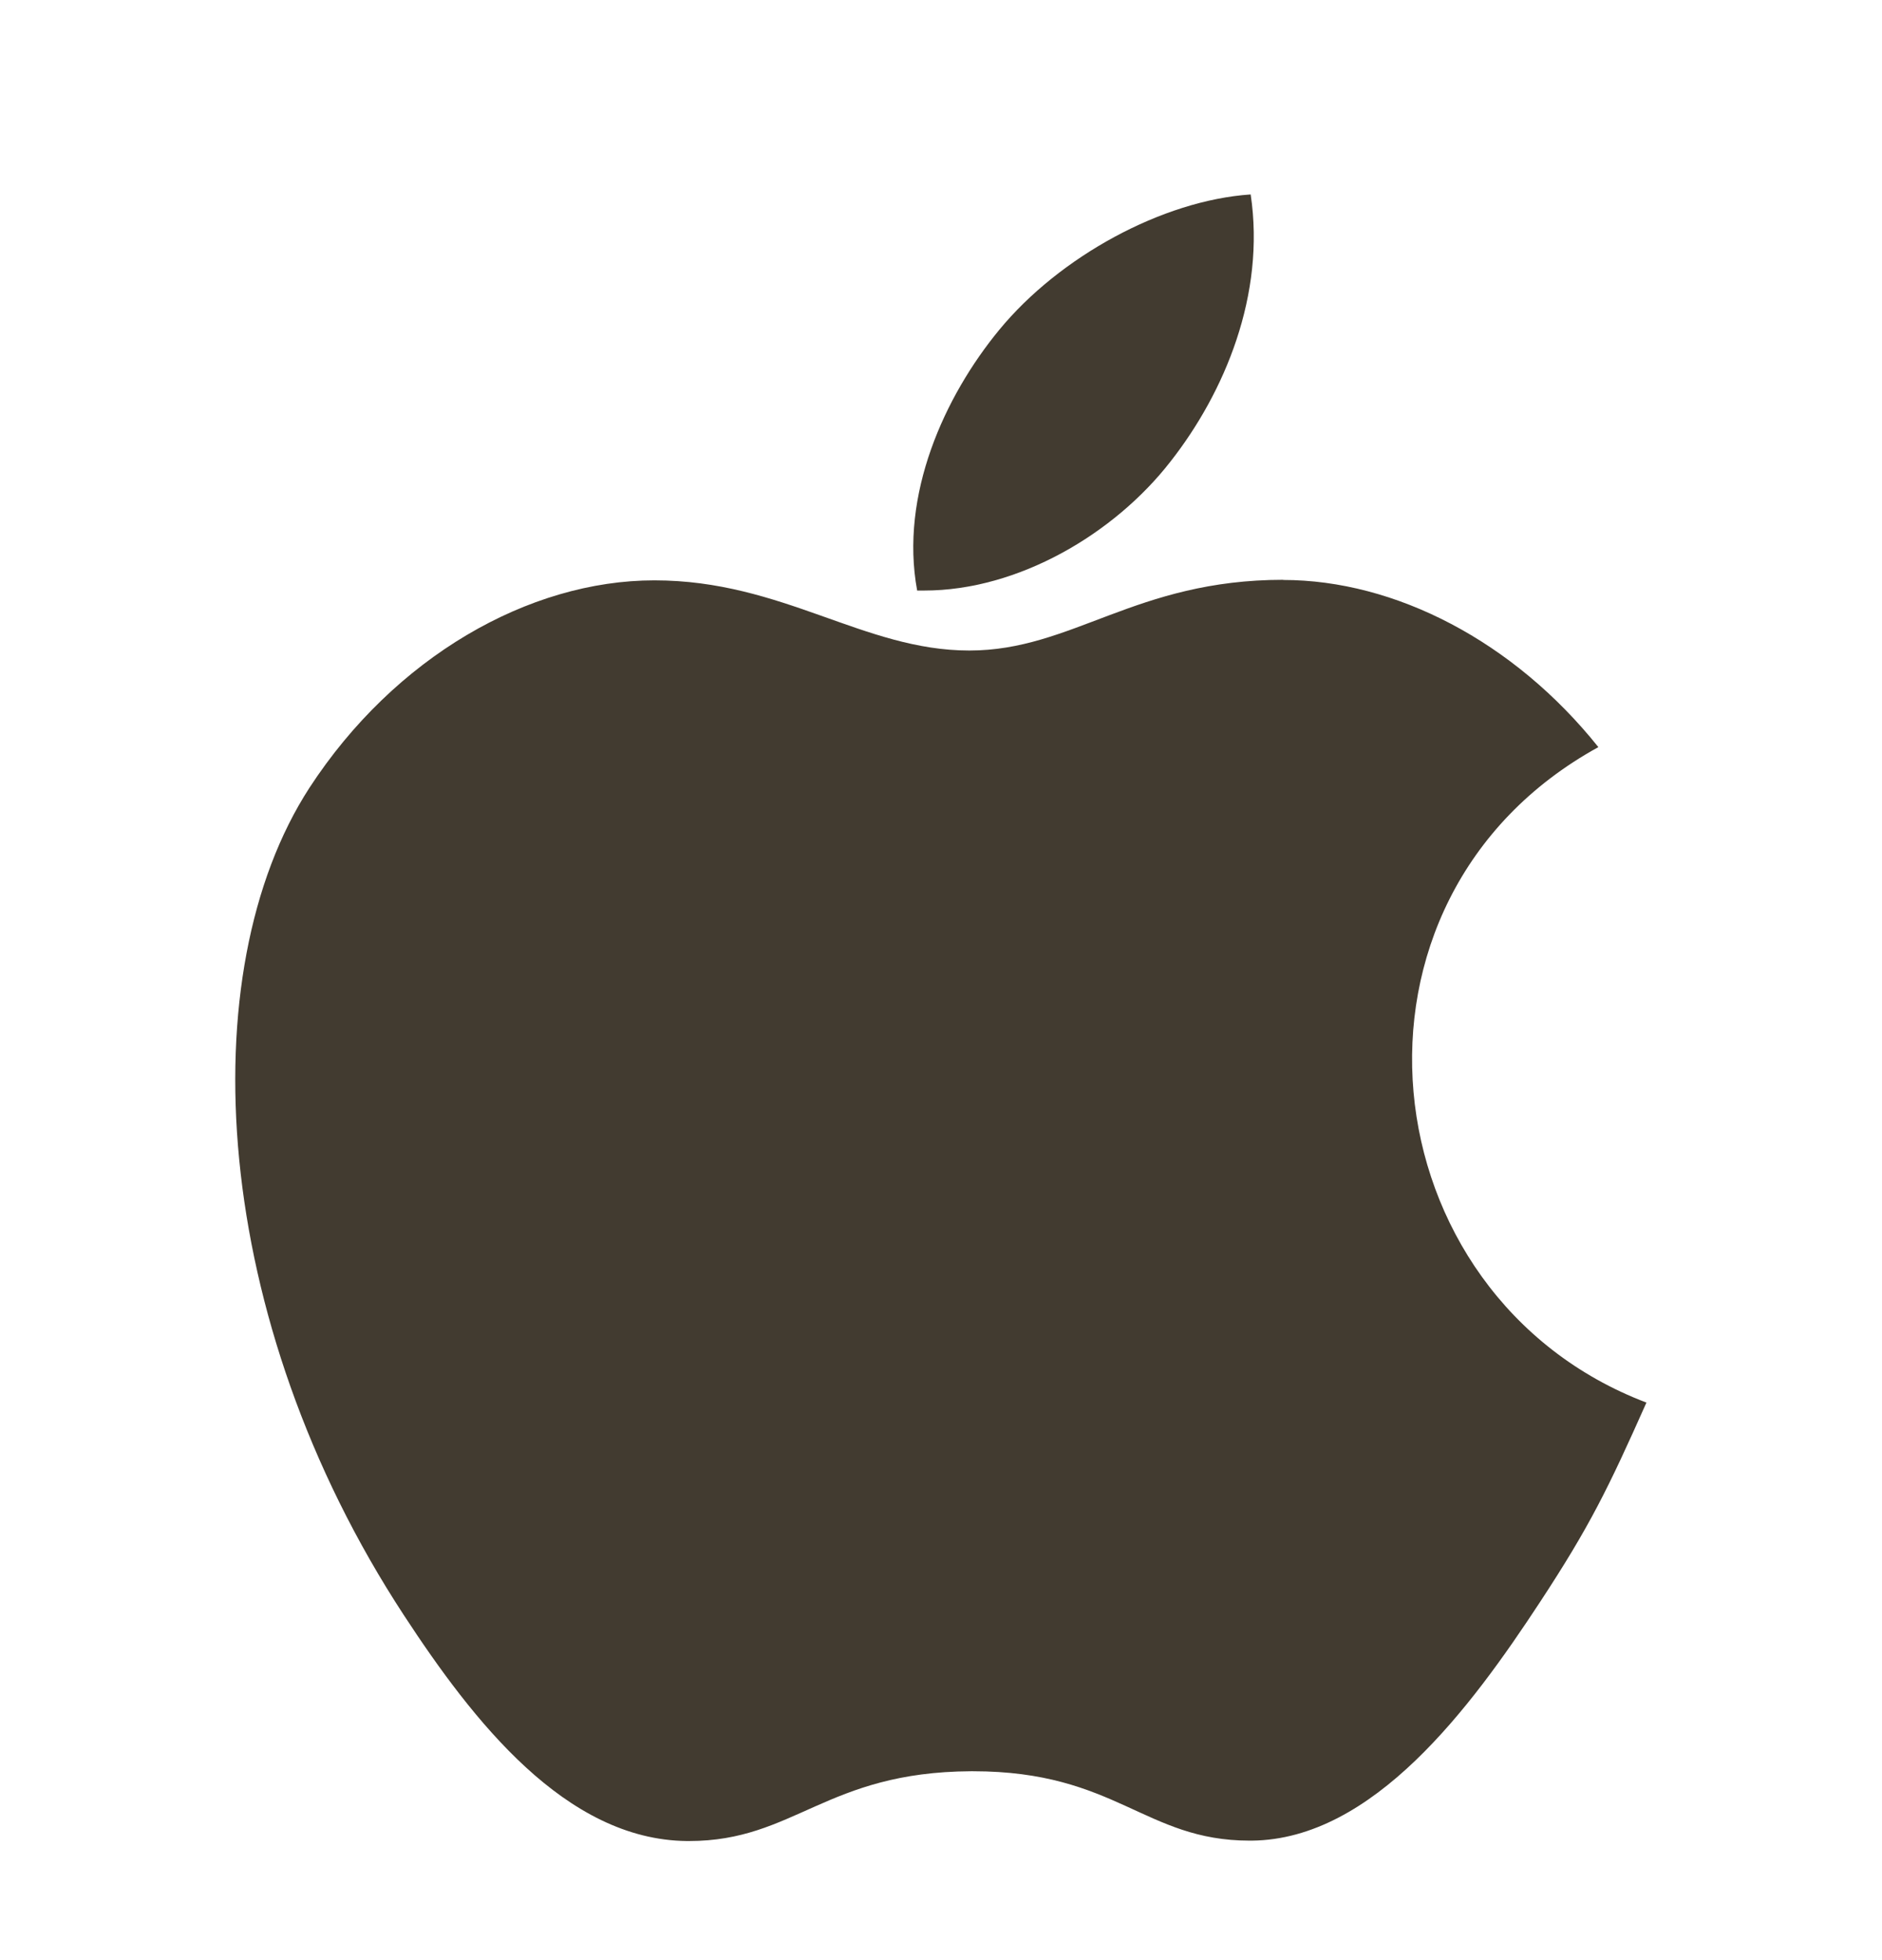 <svg width="24" height="25" viewBox="0 0 24 25" fill="none" xmlns="http://www.w3.org/2000/svg">
<path d="M16.366 7.395C14.476 7.395 13.678 8.297 12.361 8.297C11.012 8.297 9.982 7.402 8.345 7.402C6.742 7.402 5.032 8.381 3.946 10.048C2.422 12.399 2.681 16.828 5.15 20.6C6.033 21.95 7.212 23.465 8.759 23.481H8.787C10.132 23.481 10.531 22.601 12.381 22.591H12.409C14.232 22.591 14.597 23.476 15.936 23.476H15.964C17.511 23.46 18.754 21.782 19.637 20.436C20.272 19.469 20.509 18.983 20.996 17.889C17.425 16.533 16.851 11.47 20.383 9.529C19.305 8.179 17.79 7.397 16.362 7.397L16.366 7.395Z" fill="#423B30"/>
<path d="M15.949 2.48C14.824 2.556 13.511 3.273 12.742 4.208C12.045 5.055 11.471 6.312 11.696 7.532H11.786C12.984 7.532 14.21 6.81 14.927 5.886C15.617 5.006 16.14 3.759 15.949 2.48Z" fill="#423B30"/>
</svg>
